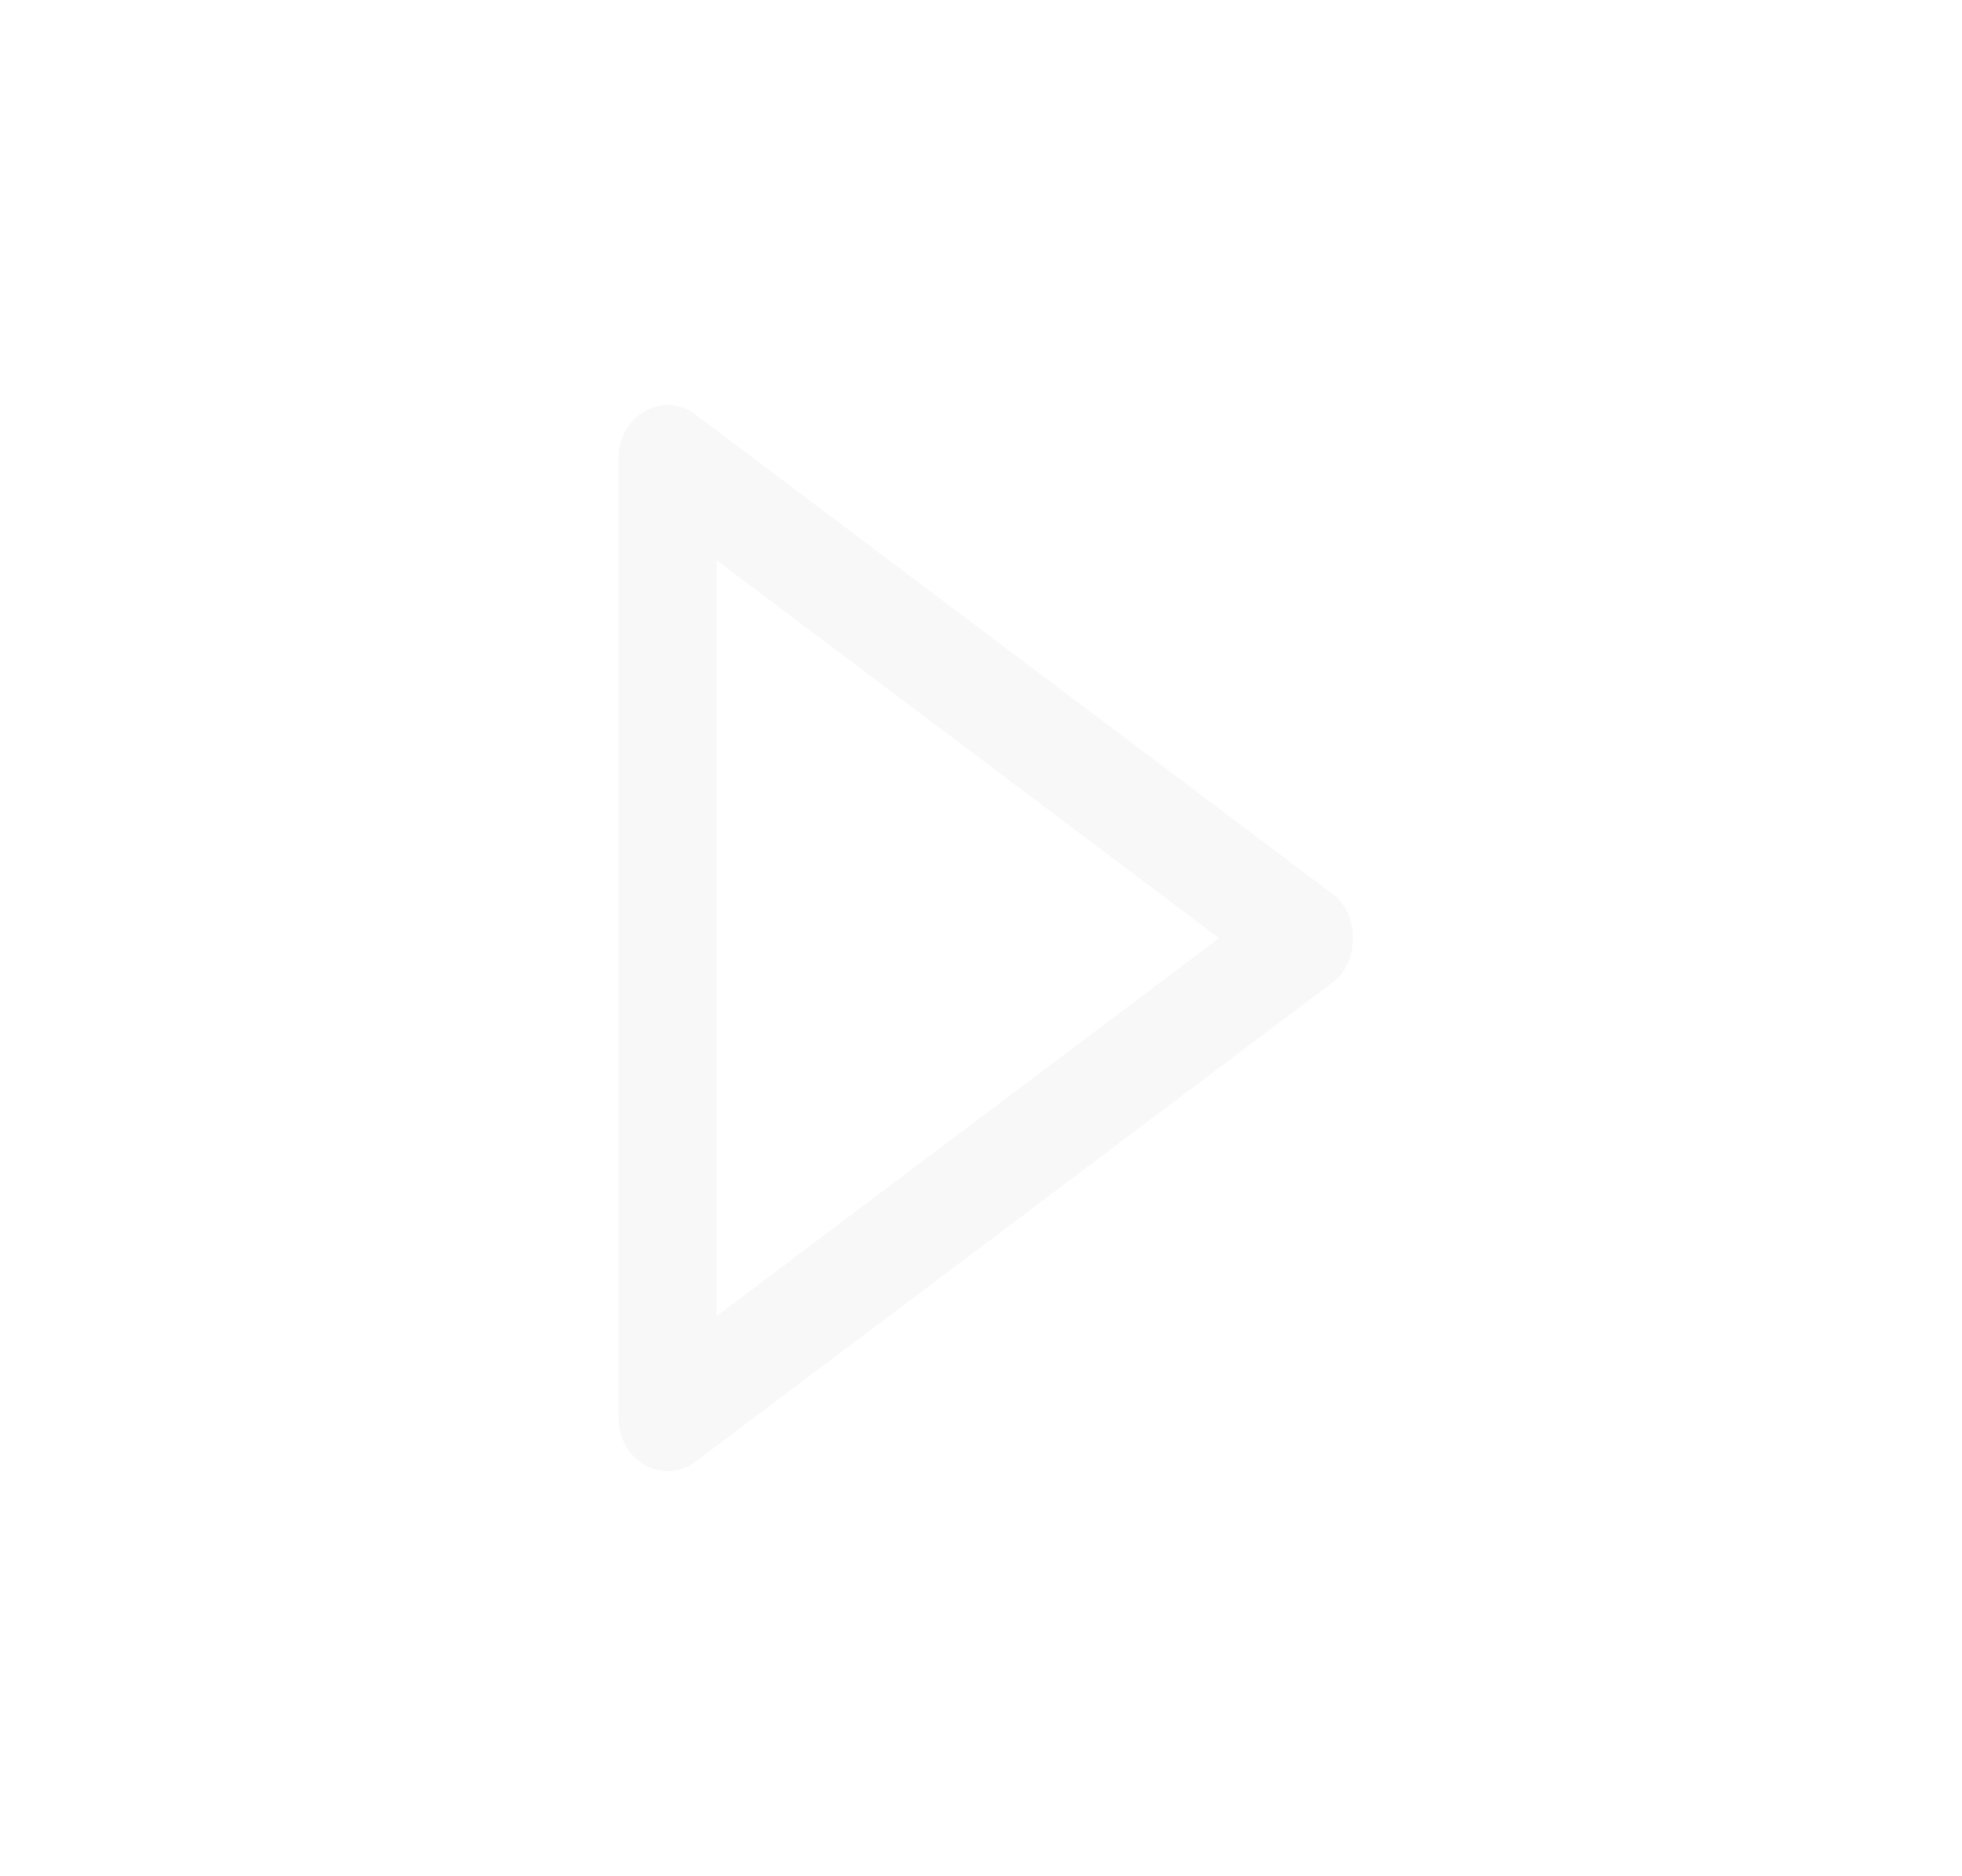 <svg width="92" height="88" viewBox="0 0 92 88" fill="none" xmlns="http://www.w3.org/2000/svg">
<g id="bx:up-arrow">
<g id="Vector" filter="url(#filter0_d_103_402)">
<path d="M29 21.502V66.503C29.001 66.958 29.117 67.405 29.334 67.794C29.552 68.184 29.863 68.502 30.234 68.713C30.605 68.925 31.023 69.023 31.441 68.996C31.86 68.969 32.263 68.818 32.609 68.56L62.51 46.06C63.749 45.127 63.749 42.882 62.51 41.947L32.609 19.446C32.264 19.186 31.86 19.033 31.441 19.005C31.022 18.976 30.603 19.073 30.231 19.285C29.86 19.497 29.548 19.816 29.331 20.206C29.114 20.597 28.999 21.045 29 21.502ZM57.16 44.002L33.6 61.733V26.272L57.16 44.002Z" fill="#F8F8F8"/>
</g>
</g>
<defs>
<filter id="filter0_d_103_402" x="19" y="9" width="54.44" height="70" filterUnits="userSpaceOnUse" color-interpolation-filters="sRGB">
<feFlood flood-opacity="0" result="BackgroundImageFix"/>
<feColorMatrix in="SourceAlpha" type="matrix" values="0 0 0 0 0 0 0 0 0 0 0 0 0 0 0 0 0 0 127 0" result="hardAlpha"/>
<feOffset/>
<feGaussianBlur stdDeviation="5"/>
<feComposite in2="hardAlpha" operator="out"/>
<feColorMatrix type="matrix" values="0 0 0 0 0 0 0 0 0 0.113 0 0 0 0 0.708 0 0 0 1 0"/>
<feBlend mode="normal" in2="BackgroundImageFix" result="effect1_dropShadow_103_402"/>
<feBlend mode="normal" in="SourceGraphic" in2="effect1_dropShadow_103_402" result="shape"/>
</filter>
</defs>
</svg>

